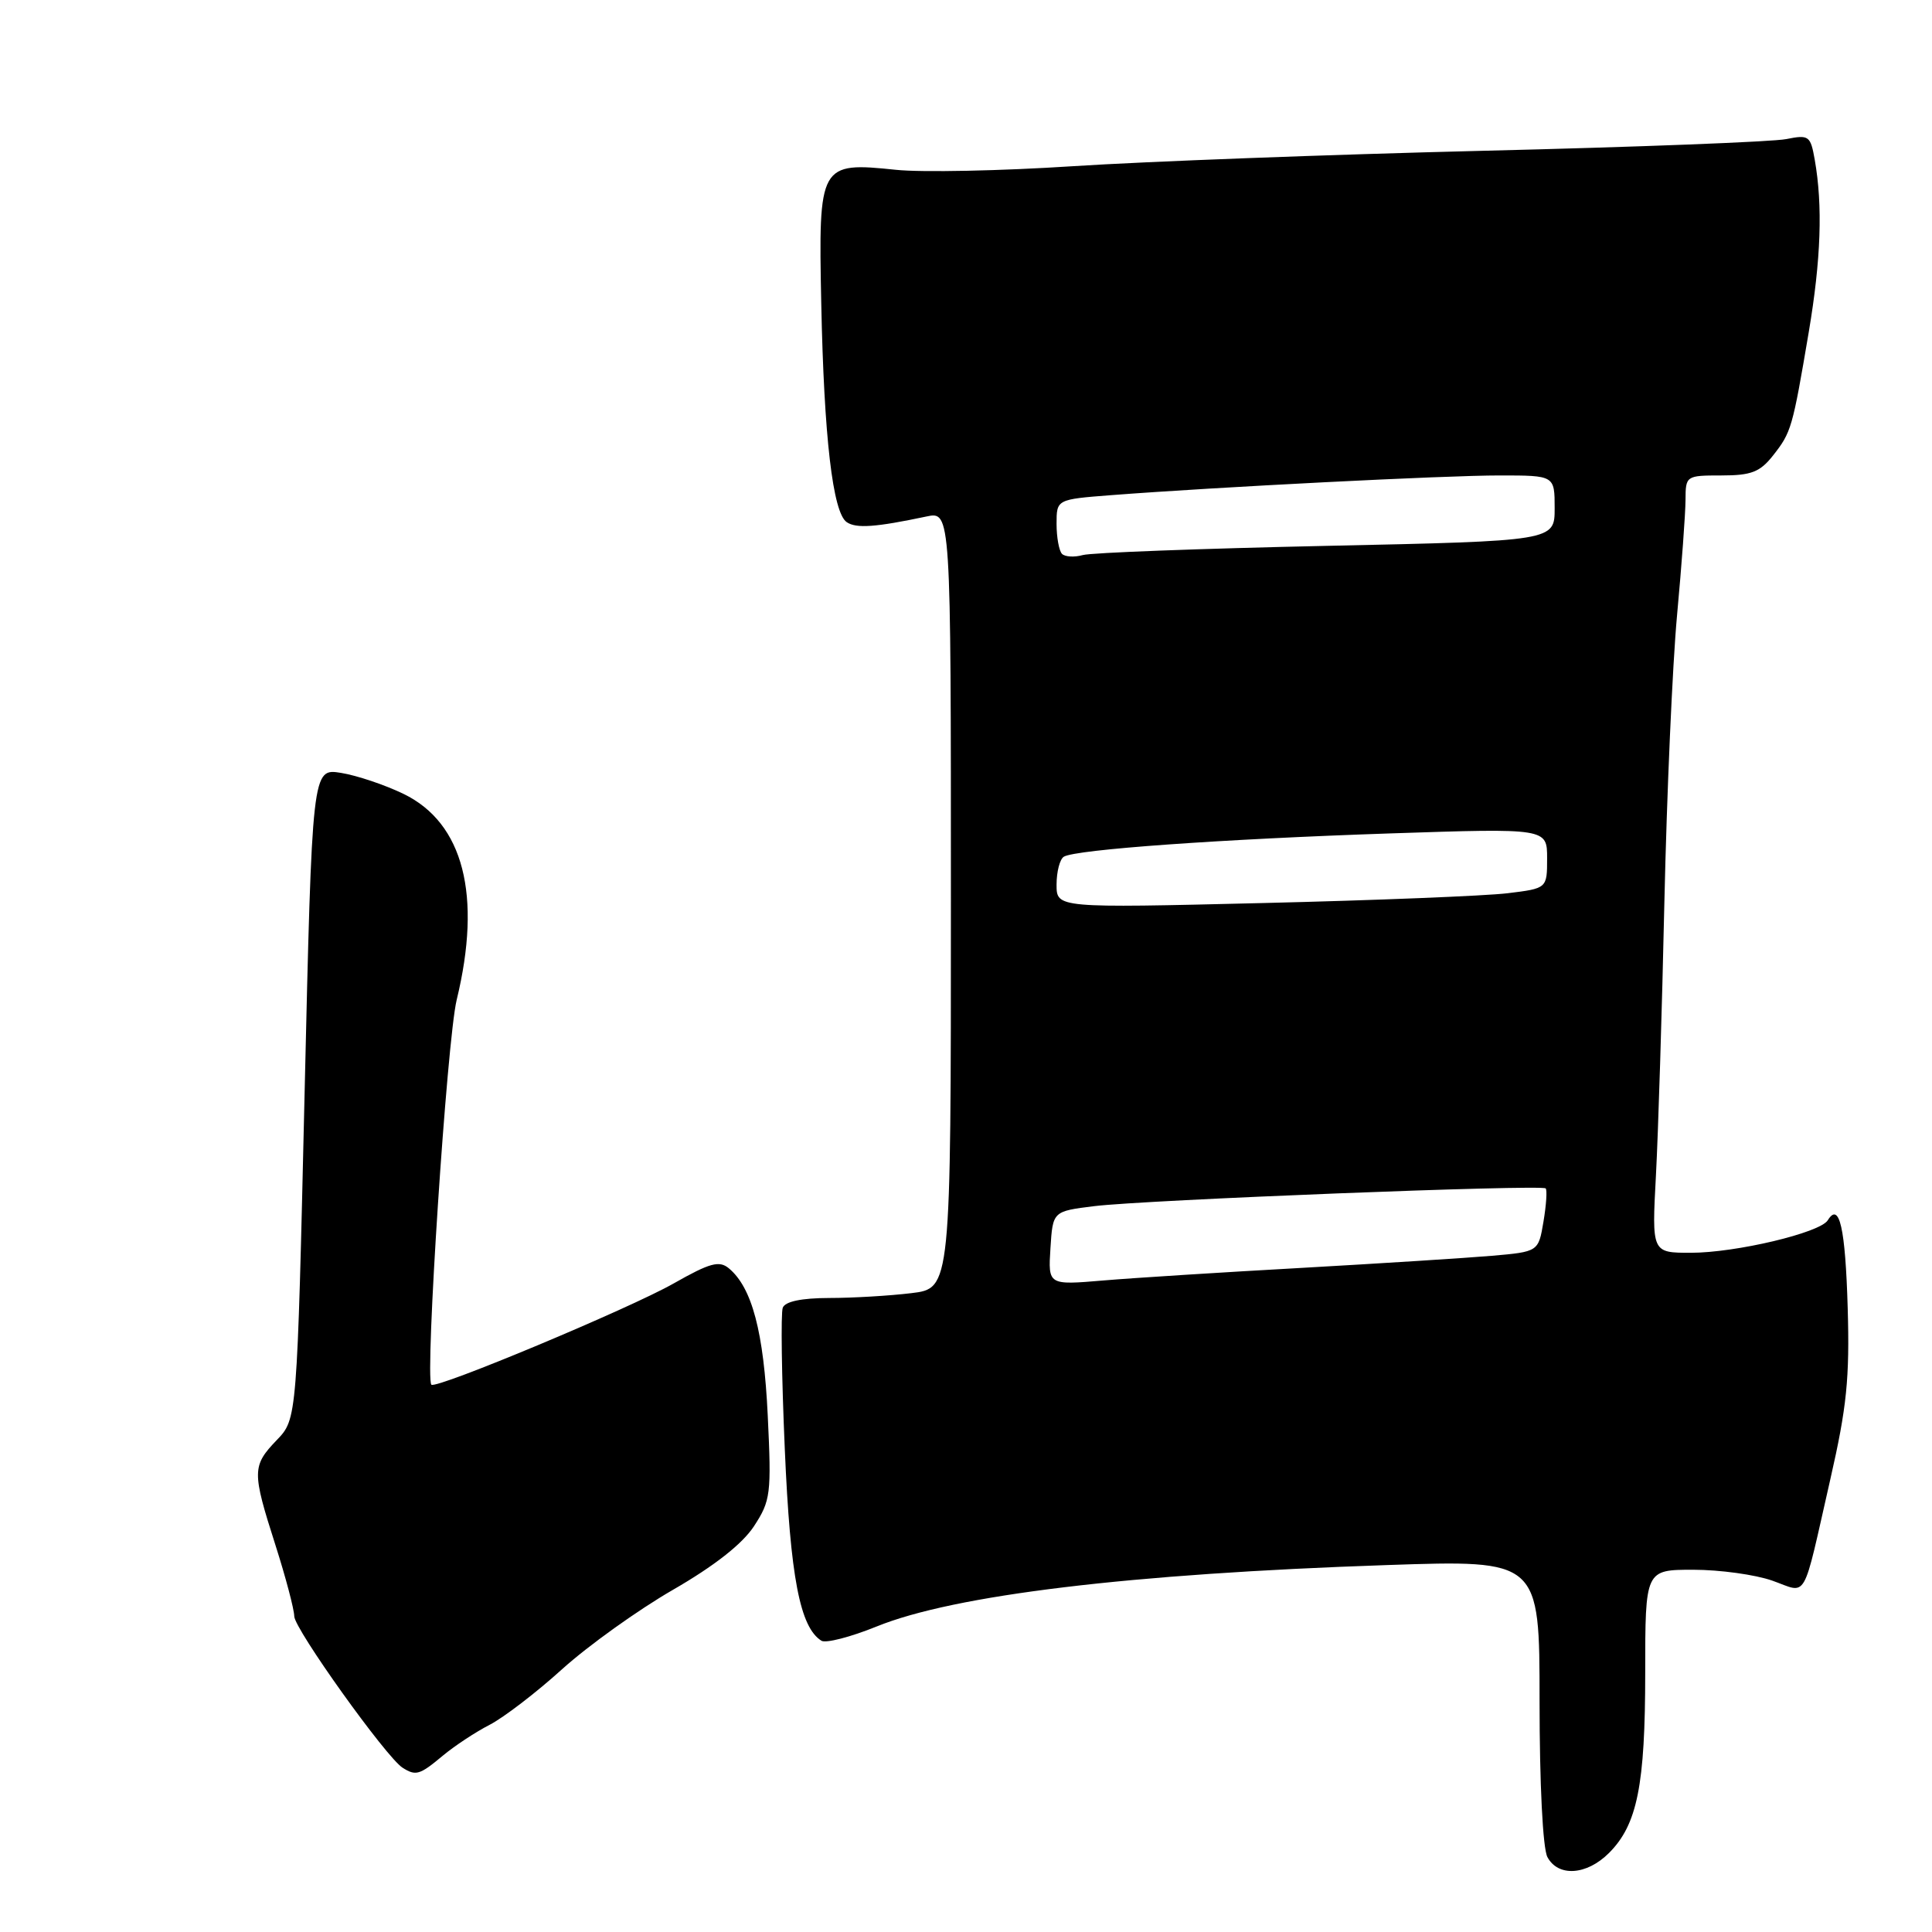 <?xml version="1.0" encoding="UTF-8" standalone="no"?>
<!DOCTYPE svg PUBLIC "-//W3C//DTD SVG 1.1//EN" "http://www.w3.org/Graphics/SVG/1.1/DTD/svg11.dtd" >
<svg xmlns="http://www.w3.org/2000/svg" xmlns:xlink="http://www.w3.org/1999/xlink" version="1.1" viewBox="0 0 256 256">
 <g >
 <path fill="currentColor"
d=" M 213.20 245.53 C 216.95 241.78 218.00 236.56 218.00 221.63 C 218.00 208.00 218.00 208.00 224.37 208.00 C 227.88 208.00 232.58 208.65 234.83 209.44 C 239.60 211.12 238.75 212.60 242.53 196.00 C 244.71 186.46 245.10 182.60 244.83 173.33 C 244.52 162.69 243.73 159.20 242.19 161.69 C 241.17 163.35 230.01 166.00 224.04 166.00 C 218.87 166.00 218.87 166.00 219.42 155.75 C 219.72 150.11 220.23 133.80 220.54 119.50 C 220.86 105.20 221.61 88.10 222.22 81.50 C 222.83 74.90 223.33 68.04 223.34 66.25 C 223.35 63.04 223.41 63.00 228.10 63.00 C 232.06 63.00 233.21 62.55 234.95 60.34 C 237.36 57.27 237.51 56.76 239.67 44.00 C 241.29 34.39 241.54 27.26 240.46 21.15 C 239.90 17.99 239.69 17.83 236.69 18.43 C 234.93 18.79 216.85 19.49 196.50 19.98 C 176.15 20.48 151.72 21.40 142.21 22.02 C 132.70 22.64 122.12 22.86 118.71 22.50 C 108.58 21.45 108.44 21.71 108.82 40.17 C 109.18 57.93 110.35 67.95 112.20 69.19 C 113.46 70.05 116.04 69.86 122.75 68.44 C 126.00 67.75 126.00 67.75 126.00 119.24 C 126.00 170.72 126.00 170.72 120.75 171.35 C 117.86 171.70 112.96 171.99 109.86 171.99 C 106.20 172.00 104.04 172.45 103.72 173.28 C 103.45 173.99 103.57 182.42 103.99 192.03 C 104.72 209.00 106.00 215.64 108.85 217.41 C 109.43 217.76 112.70 216.92 116.13 215.53 C 126.43 211.34 149.73 208.53 183.75 207.38 C 204.00 206.69 204.00 206.69 204.00 225.41 C 204.00 236.40 204.43 244.93 205.04 246.07 C 206.46 248.73 210.24 248.49 213.20 245.53 Z  M 58.67 232.64 C 60.23 231.34 63.02 229.50 64.87 228.55 C 66.72 227.60 71.06 224.28 74.50 221.16 C 77.95 218.05 84.54 213.33 89.15 210.67 C 94.63 207.51 98.35 204.60 99.90 202.24 C 102.12 198.84 102.23 197.98 101.73 187.56 C 101.20 176.47 99.65 170.62 96.58 168.06 C 95.30 167.00 94.08 167.33 89.27 170.06 C 83.43 173.38 57.79 184.10 57.16 183.48 C 56.28 182.63 59.23 137.79 60.51 132.50 C 63.88 118.63 61.41 109.05 53.48 105.20 C 51.01 104.00 47.28 102.75 45.18 102.41 C 41.36 101.80 41.36 101.80 40.36 144.91 C 39.36 188.02 39.36 188.02 36.68 190.81 C 33.39 194.24 33.38 194.99 36.49 204.71 C 37.86 209.00 38.98 213.25 38.99 214.16 C 39.00 215.83 51.17 232.85 53.34 234.23 C 55.10 235.35 55.61 235.20 58.67 232.64 Z  M 139.19 165.39 C 139.50 160.50 139.50 160.50 145.00 159.82 C 151.74 158.99 204.26 156.93 204.81 157.47 C 205.02 157.69 204.89 159.66 204.52 161.86 C 203.85 165.86 203.85 165.86 197.67 166.40 C 194.28 166.69 182.95 167.41 172.50 168.00 C 162.05 168.58 150.21 169.33 146.19 169.67 C 138.88 170.29 138.88 170.29 139.19 165.39 Z  M 140.00 117.22 C 140.00 115.51 140.43 113.85 140.96 113.52 C 142.52 112.56 161.92 111.18 184.25 110.43 C 205.00 109.74 205.00 109.74 205.00 113.73 C 205.00 117.72 205.00 117.72 199.75 118.36 C 196.86 118.71 182.24 119.30 167.25 119.66 C 140.00 120.32 140.00 120.32 140.00 117.22 Z  M 140.72 73.39 C 140.33 72.99 140.00 71.21 140.00 69.42 C 140.00 66.17 140.00 66.17 147.25 65.61 C 161.15 64.54 191.55 62.99 198.75 63.00 C 206.00 63.00 206.00 63.00 206.00 67.34 C 206.00 71.68 206.00 71.68 175.75 72.33 C 159.11 72.69 144.59 73.23 143.47 73.55 C 142.36 73.86 141.12 73.79 140.72 73.39 Z "/>
</g>
</svg>